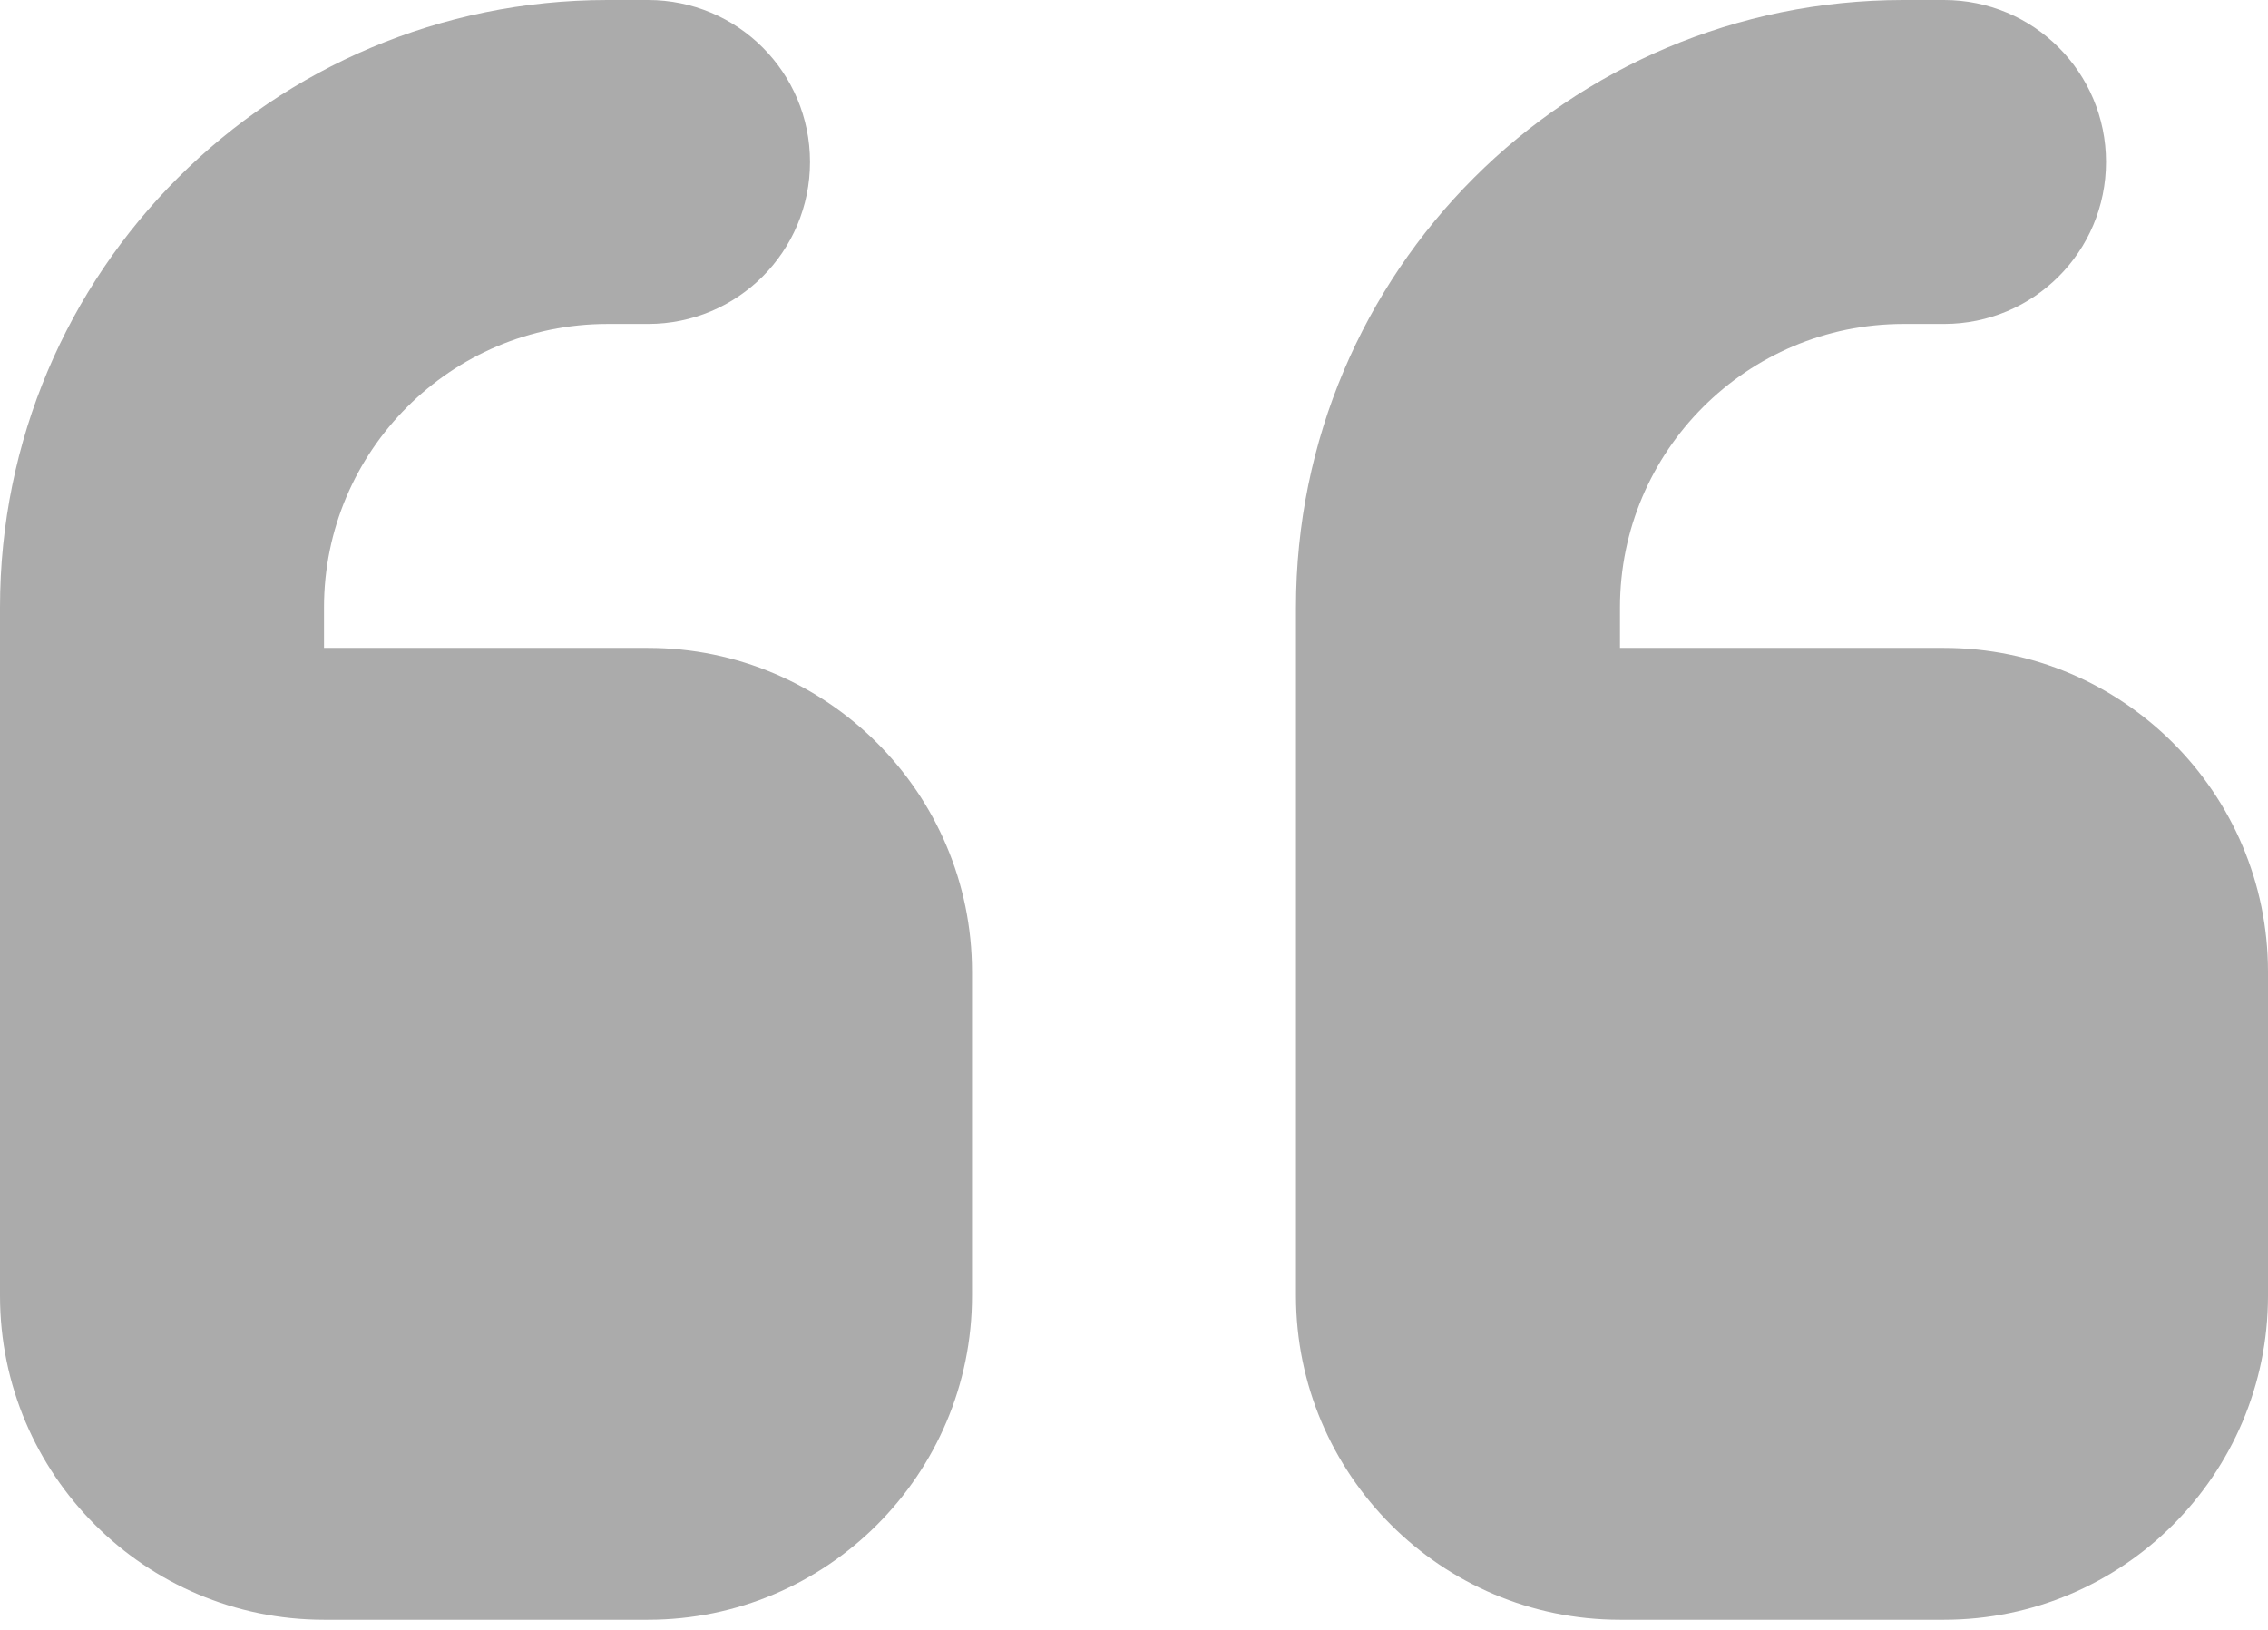 <svg width="64" height="46" viewBox="0 0 64 46" fill="none" xmlns="http://www.w3.org/2000/svg">
<path d="M0 17.143C0 7.671 7.671 0 17.143 0H18.286C20.814 0 22.857 2.043 22.857 4.571C22.857 7.1 20.814 9.143 18.286 9.143H17.143C12.729 9.143 9.143 12.729 9.143 17.143V18.286H18.286C23.329 18.286 27.429 22.386 27.429 27.429V36.571C27.429 41.614 23.329 45.714 18.286 45.714H9.143C4.1 45.714 0 41.614 0 36.571V17.143ZM36.571 17.143C36.571 7.671 44.243 0 53.714 0H54.857C57.386 0 59.429 2.043 59.429 4.571C59.429 7.1 57.386 9.143 54.857 9.143H53.714C49.3 9.143 45.714 12.729 45.714 17.143V18.286H54.857C59.9 18.286 64 22.386 64 27.429V36.571C64 41.614 59.9 45.714 54.857 45.714H45.714C40.671 45.714 36.571 41.614 36.571 36.571V17.143Z" fill="#ABABAB"/>
</svg>
